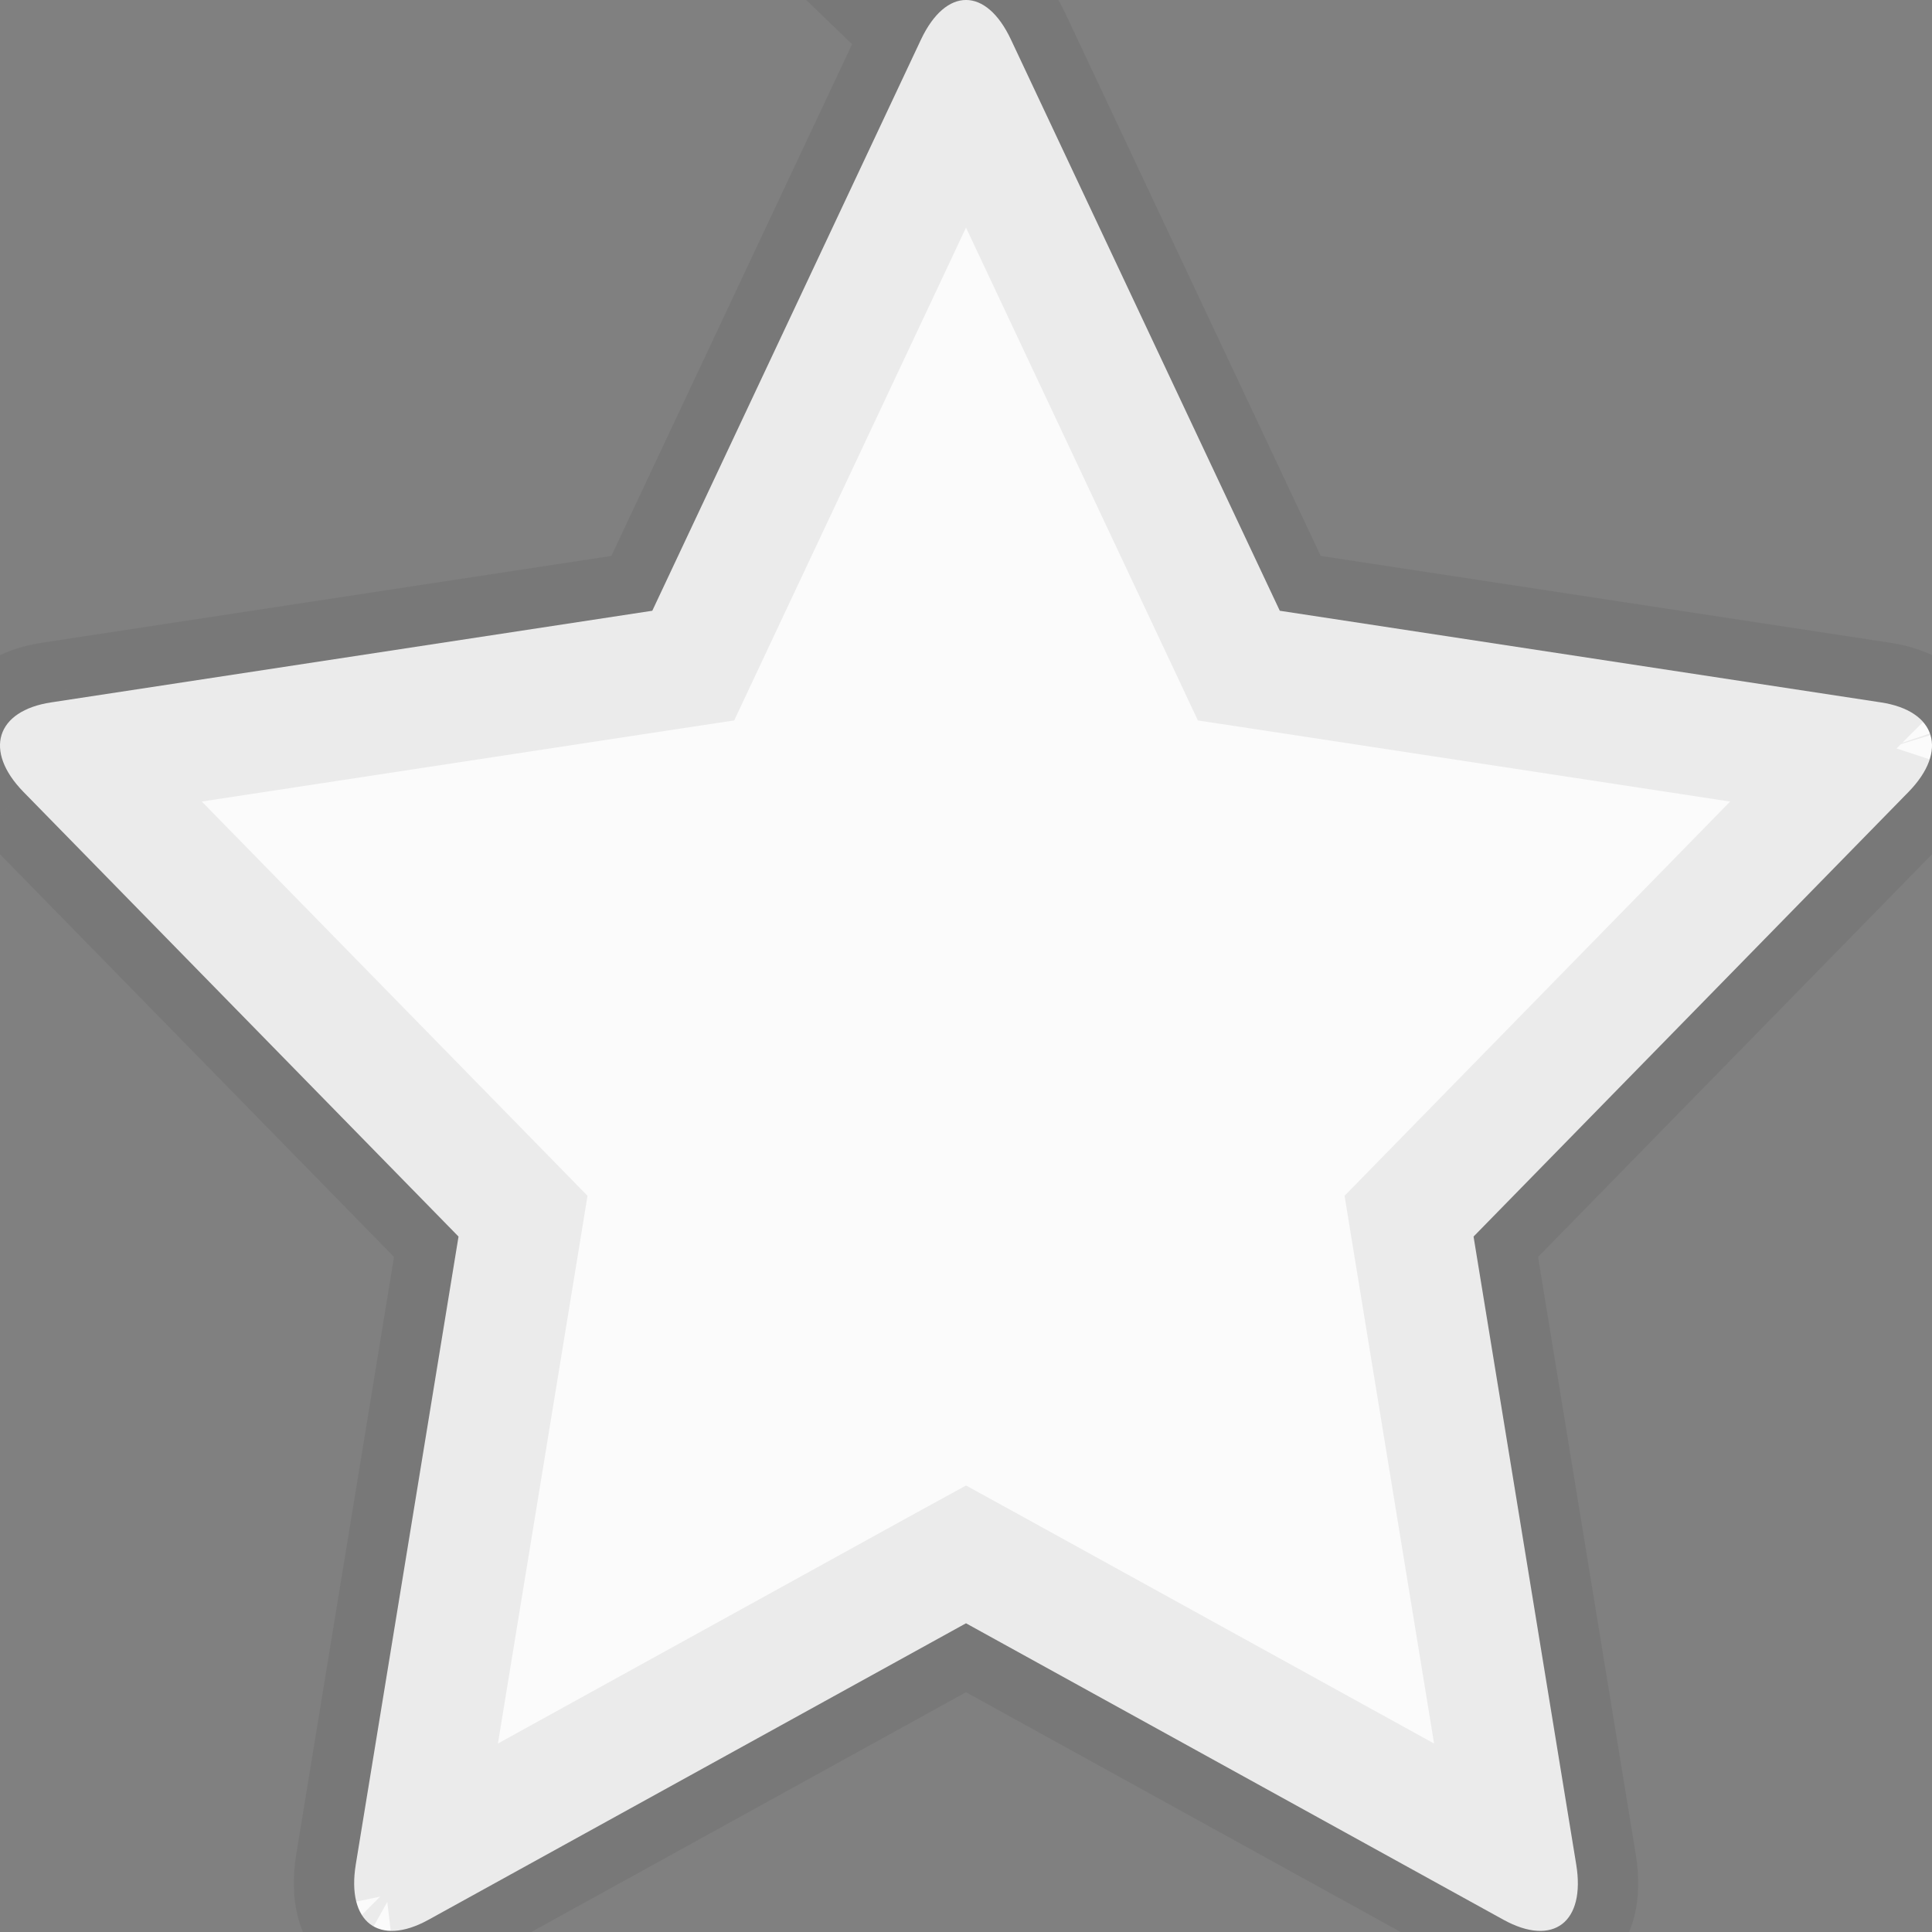 <svg width="24" height="24" viewBox="0 0 24 24" fill="none" xmlns="http://www.w3.org/2000/svg">
<rect x="0" y="0" width="24" height="24" fill="#808080" stroke="none"/>
<path d="M0.292 9.838L5.696 15.361L4.42 23.159C4.302 23.88 4.707 24.188 5.323 23.848L12 20.165L18.677 23.848C19.294 24.188 19.699 23.88 19.58 23.159L18.305 15.361L23.708 9.838C24.206 9.328 24.052 8.829 23.363 8.725L15.898 7.587L12.558 0.491C12.25 -0.164 11.751 -0.164 11.441 0.491L8.103 7.587L0.638 8.725C-0.052 8.829 -0.206 9.328 0.292 9.838Z" fill="#FBFBFB"/>
<path d="M12.558 0.491C12.25 -0.164 11.751 -0.164 11.441 0.491L8.103 7.587L0.638 8.725C-0.052 8.829 -0.206 9.328 0.292 9.838M12.558 0.491L12.009 0.75C12.006 0.75 12.003 0.75 12 0.75C11.997 0.75 11.994 0.75 11.991 0.75L11.441 0.492L11.989 0.75C11.882 0.747 11.819 0.701 11.807 0.691C11.807 0.69 11.806 0.69 11.806 0.69C11.806 0.69 11.837 0.72 11.88 0.811C11.88 0.811 11.88 0.811 11.88 0.811L12 1.066M12.558 0.491L12.009 0.75C12.118 0.747 12.181 0.701 12.193 0.691C12.193 0.691 12.193 0.69 12.193 0.69C12.193 0.691 12.163 0.721 12.12 0.811C12.12 0.811 12.12 0.811 12.12 0.811L12 1.066M12.558 0.491L15.898 7.587L23.363 8.725C24.052 8.829 24.206 9.328 23.708 9.838L18.305 15.361L19.58 23.159C19.699 23.88 19.294 24.188 18.677 23.848L12 20.165L5.323 23.848C4.707 24.188 4.302 23.88 4.42 23.159L5.696 15.361L0.292 9.838M12 1.066L8.782 7.906L8.612 8.268L8.216 8.328L0.948 9.436M12 1.066L15.219 7.906L15.389 8.268L15.785 8.328L23.051 9.436M0.948 9.436L0.829 9.314C0.829 9.314 0.829 9.313 0.828 9.313C0.828 9.313 0.828 9.313 0.828 9.313C0.76 9.244 0.743 9.203 0.742 9.201C0.742 9.201 0.742 9.201 0.742 9.201C0.744 9.207 0.762 9.266 0.736 9.351C0.735 9.353 0.735 9.354 0.734 9.356C0.734 9.357 0.734 9.357 0.734 9.357C0.722 9.395 0.704 9.426 0.684 9.451C0.664 9.476 0.647 9.49 0.64 9.494C0.639 9.495 0.638 9.496 0.638 9.496C0.638 9.496 0.64 9.494 0.645 9.492L0.292 9.838M0.948 9.436L0.751 9.466L0.75 9.466C0.693 9.475 0.661 9.486 0.647 9.492L0.292 9.838M0.948 9.436L6.232 14.837L6.497 15.108L6.436 15.482L5.196 23.061M5.196 23.061L4.961 23.191L4.96 23.191C4.915 23.216 4.885 23.227 4.868 23.233C4.868 23.233 4.868 23.233 4.868 23.233C4.858 23.236 4.854 23.237 4.854 23.237C4.854 23.237 4.855 23.237 4.858 23.236C4.869 23.236 4.896 23.236 4.933 23.246C4.957 23.252 4.982 23.262 5.007 23.276C5.007 23.276 5.008 23.277 5.008 23.277C5.022 23.285 5.037 23.294 5.051 23.305C5.132 23.367 5.151 23.434 5.152 23.438L5.152 23.438C5.152 23.438 5.15 23.426 5.149 23.4C5.149 23.373 5.151 23.334 5.16 23.281L5.16 23.28L5.196 23.061ZM5.196 23.061L11.637 19.508L12 19.309L12.362 19.508L18.804 23.061M18.804 23.061L18.84 23.28L18.84 23.281C18.849 23.334 18.851 23.373 18.851 23.401C18.851 23.428 18.848 23.44 18.848 23.438C18.849 23.434 18.869 23.367 18.95 23.305C18.964 23.294 18.978 23.285 18.992 23.277C18.992 23.277 18.992 23.277 18.992 23.277C19.018 23.263 19.044 23.252 19.068 23.246C19.105 23.236 19.131 23.236 19.142 23.236C19.145 23.237 19.147 23.237 19.147 23.237C19.147 23.237 19.142 23.236 19.133 23.233C19.133 23.233 19.132 23.233 19.132 23.233C19.115 23.227 19.084 23.216 19.039 23.191L19.039 23.191L18.804 23.061ZM18.804 23.061L17.565 15.482L17.504 15.108L17.769 14.837L23.051 9.436M23.051 9.436L23.25 9.466L23.25 9.466C23.308 9.475 23.341 9.487 23.354 9.492C23.36 9.494 23.362 9.496 23.362 9.496C23.362 9.496 23.361 9.495 23.36 9.494C23.353 9.49 23.336 9.477 23.316 9.451C23.297 9.427 23.279 9.395 23.266 9.358C23.266 9.358 23.266 9.358 23.266 9.358C23.265 9.356 23.265 9.354 23.264 9.351C23.238 9.266 23.256 9.207 23.258 9.201C23.258 9.201 23.258 9.201 23.258 9.201C23.257 9.204 23.239 9.244 23.171 9.313L23.26 9.4L23.171 9.313L23.051 9.436Z" stroke="#101010" stroke-opacity="0.07" stroke-width="1.5"/>
</svg>
